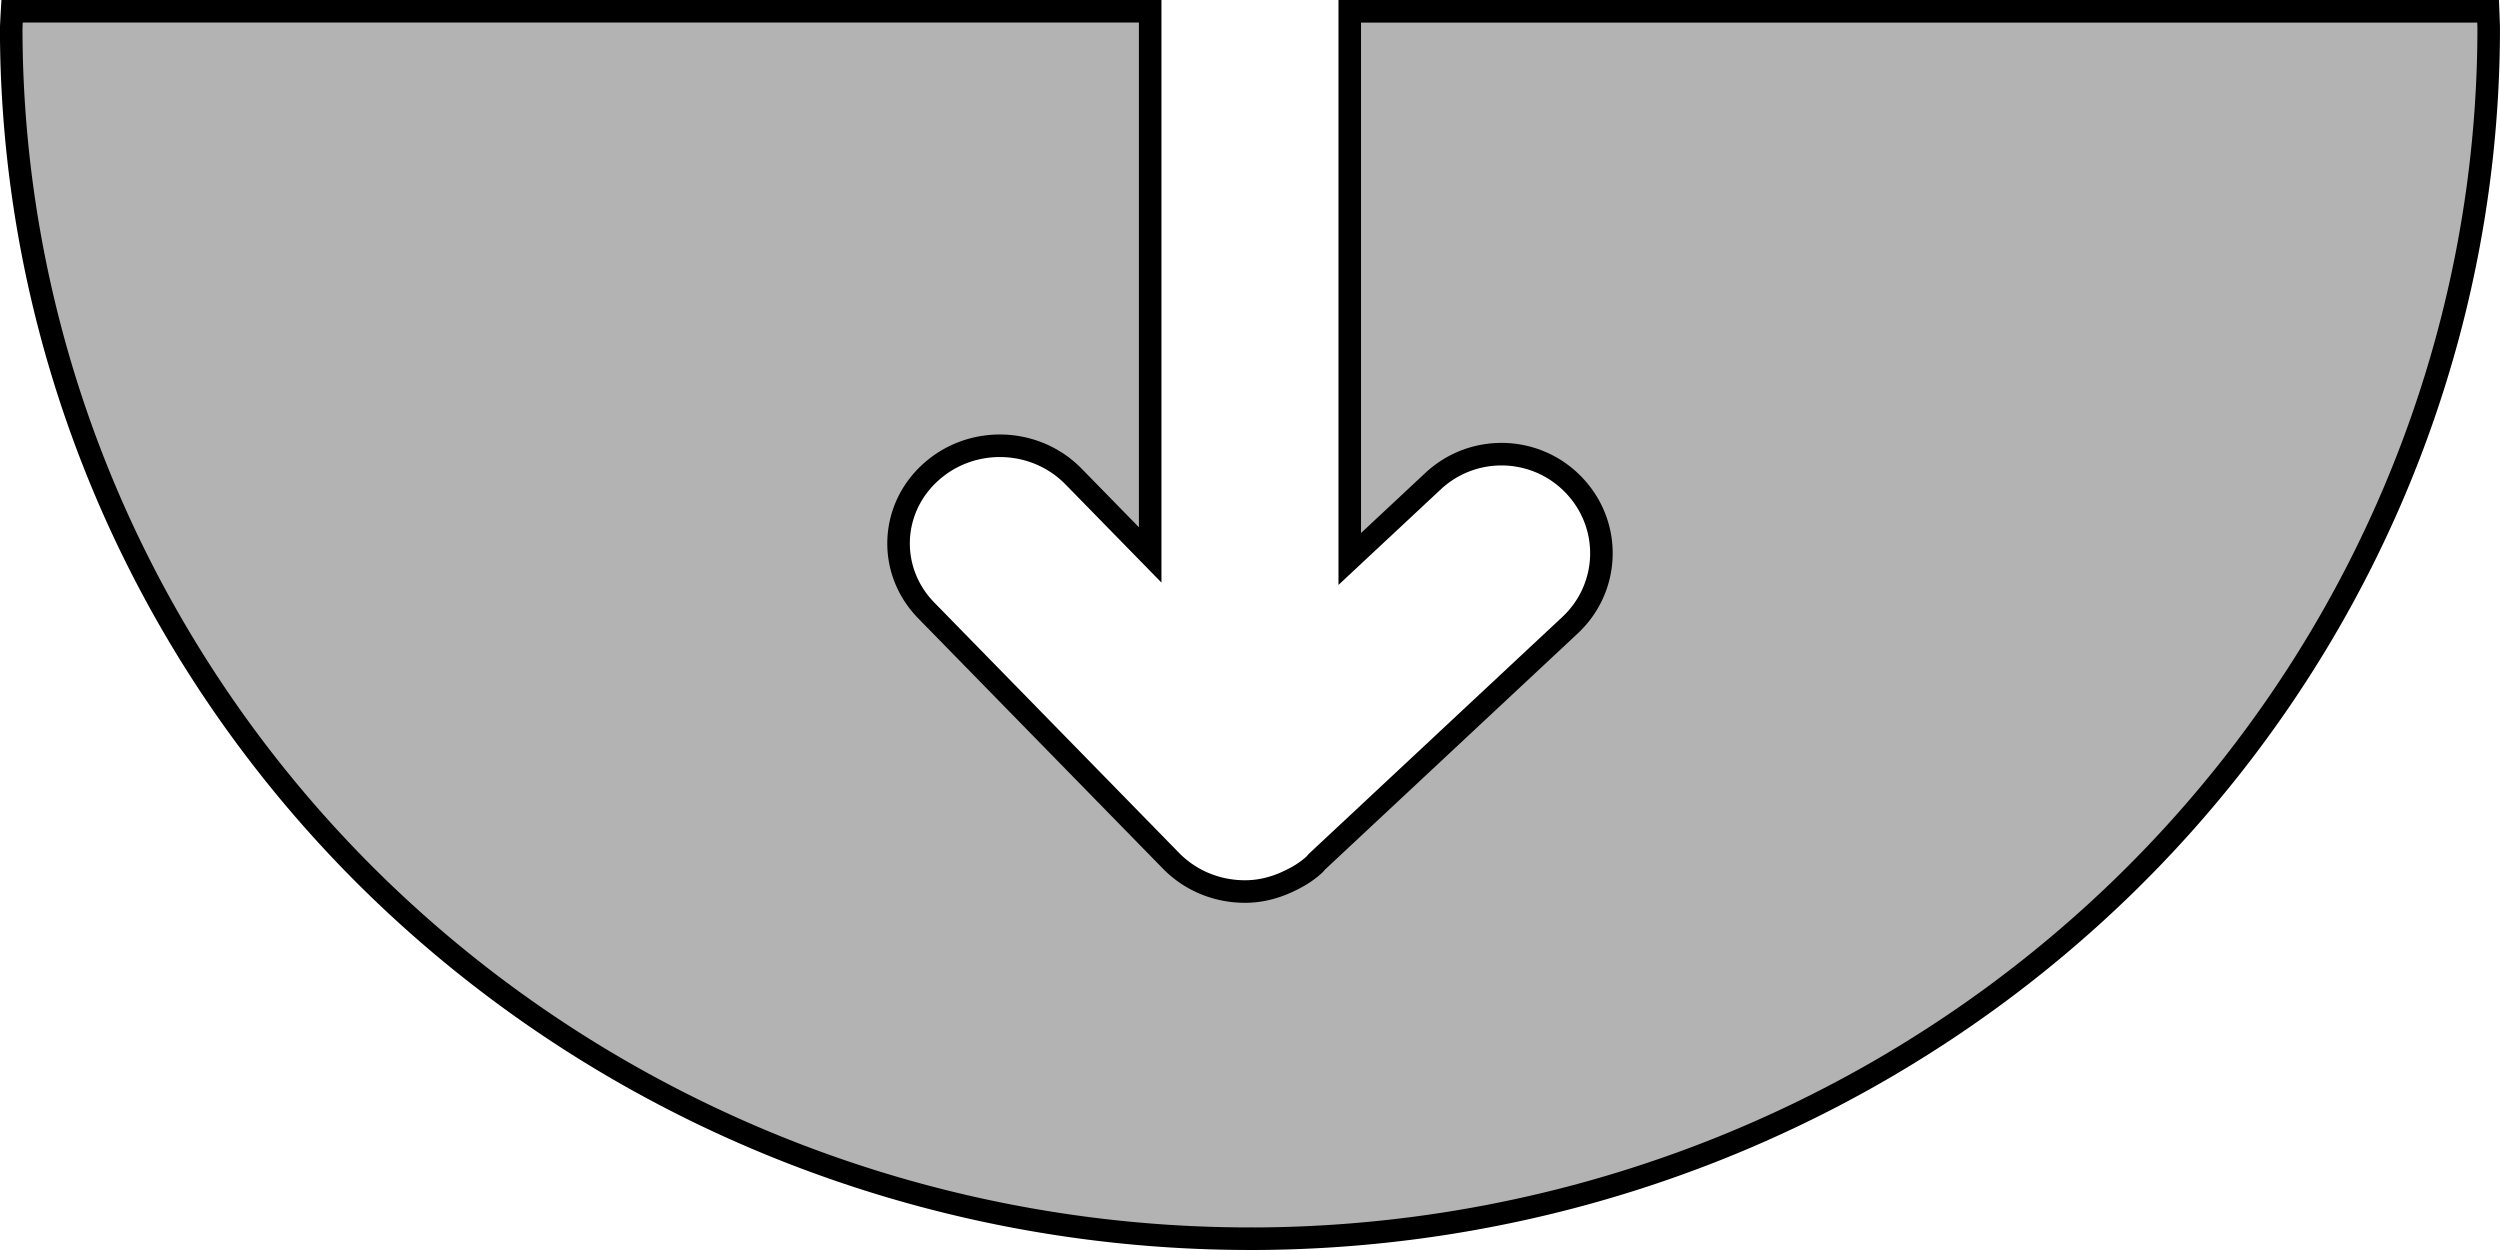 <?xml version="1.0" encoding="UTF-8" standalone="no"?>
<!-- Created with Inkscape (http://www.inkscape.org/) -->

<svg
   xmlns:dc="http://purl.org/dc/elements/1.1/"
   xmlns:cc="http://creativecommons.org/ns#"
   xmlns:rdf="http://www.w3.org/1999/02/22-rdf-syntax-ns#"
   xmlns:svg="http://www.w3.org/2000/svg"
   xmlns="http://www.w3.org/2000/svg"
   xmlns:sodipodi="http://sodipodi.sourceforge.net/DTD/sodipodi-0.dtd"
   xmlns:inkscape="http://www.inkscape.org/namespaces/inkscape"
   width="28.222mm"
   height="14.111mm"
   viewBox="0 0 100 50"
   id="svg2"
   version="1.1"
   inkscape:version="0.91 r13725"
   sodipodi:docname="top.svg">
  <defs
     id="defs4" />
  <sodipodi:namedview
     id="base"
     pagecolor="#ffffff"
     bordercolor="#666666"
     borderopacity="1.0"
     inkscape:pageopacity="0.0"
     inkscape:pageshadow="2"
     inkscape:zoom="1.979899"
     inkscape:cx="73.083198"
     inkscape:cy="-79.059157"
     inkscape:document-units="px"
     inkscape:current-layer="layer1"
     showgrid="false"
     inkscape:window-width="1855"
     inkscape:window-height="1056"
     inkscape:window-x="65"
     inkscape:window-y="24"
     inkscape:window-maximized="1"
     fit-margin-top="0"
     fit-margin-left="0"
     fit-margin-right="0"
     fit-margin-bottom="0" />
  <g
     inkscape:label="Calque 1"
     inkscape:groupmode="layer"
     id="layer1"
     transform="translate(-82.439,-455.378)">
    <path
       style="opacity:1;fill:#b3b3b3;fill-opacity:1;fill-rule:nonzero;stroke:#000000;stroke-width:0.902;stroke-linecap:round;stroke-miterlimit:4;stroke-dasharray:none;stroke-dashoffset:10;stroke-opacity:1"
       d="m 132.439,504.927 a 49.548,48.439 0 0 0 49.548,-48.44 49.548,48.439 0 0 0 -0.023,-0.657 l -45.535,0 0,21.907 3.328,-3.109 c 1.61,-1.505 4.127,-1.433 5.644,0.162 l 0.004,0.005 c 1.517,1.595 1.442,4.09 -0.168,5.594 l -10.115,9.451 c -0.042,0.041 -0.072,0.089 -0.116,0.129 l -0.005,0.004 c -0.316,0.287 -0.672,0.497 -1.043,0.667 -0.583,0.275 -1.21,0.419 -1.84,0.397 -1.039,-0.027 -2.067,-0.439 -2.84,-1.229 l -9.789,-10.012 c -1.539,-1.574 -1.465,-4.035 0.166,-5.518 l 0.005,-0.004 c 1.631,-1.483 4.183,-1.408 5.722,0.166 l 3.064,3.134 0,-21.745 -45.524,0 a 49.548,48.439 0 0 0 -0.034,0.657 49.548,48.439 0 0 0 49.55,48.44 z"
       id="path4136"
       inkscape:connector-curvature="0" />
  </g>
</svg>
